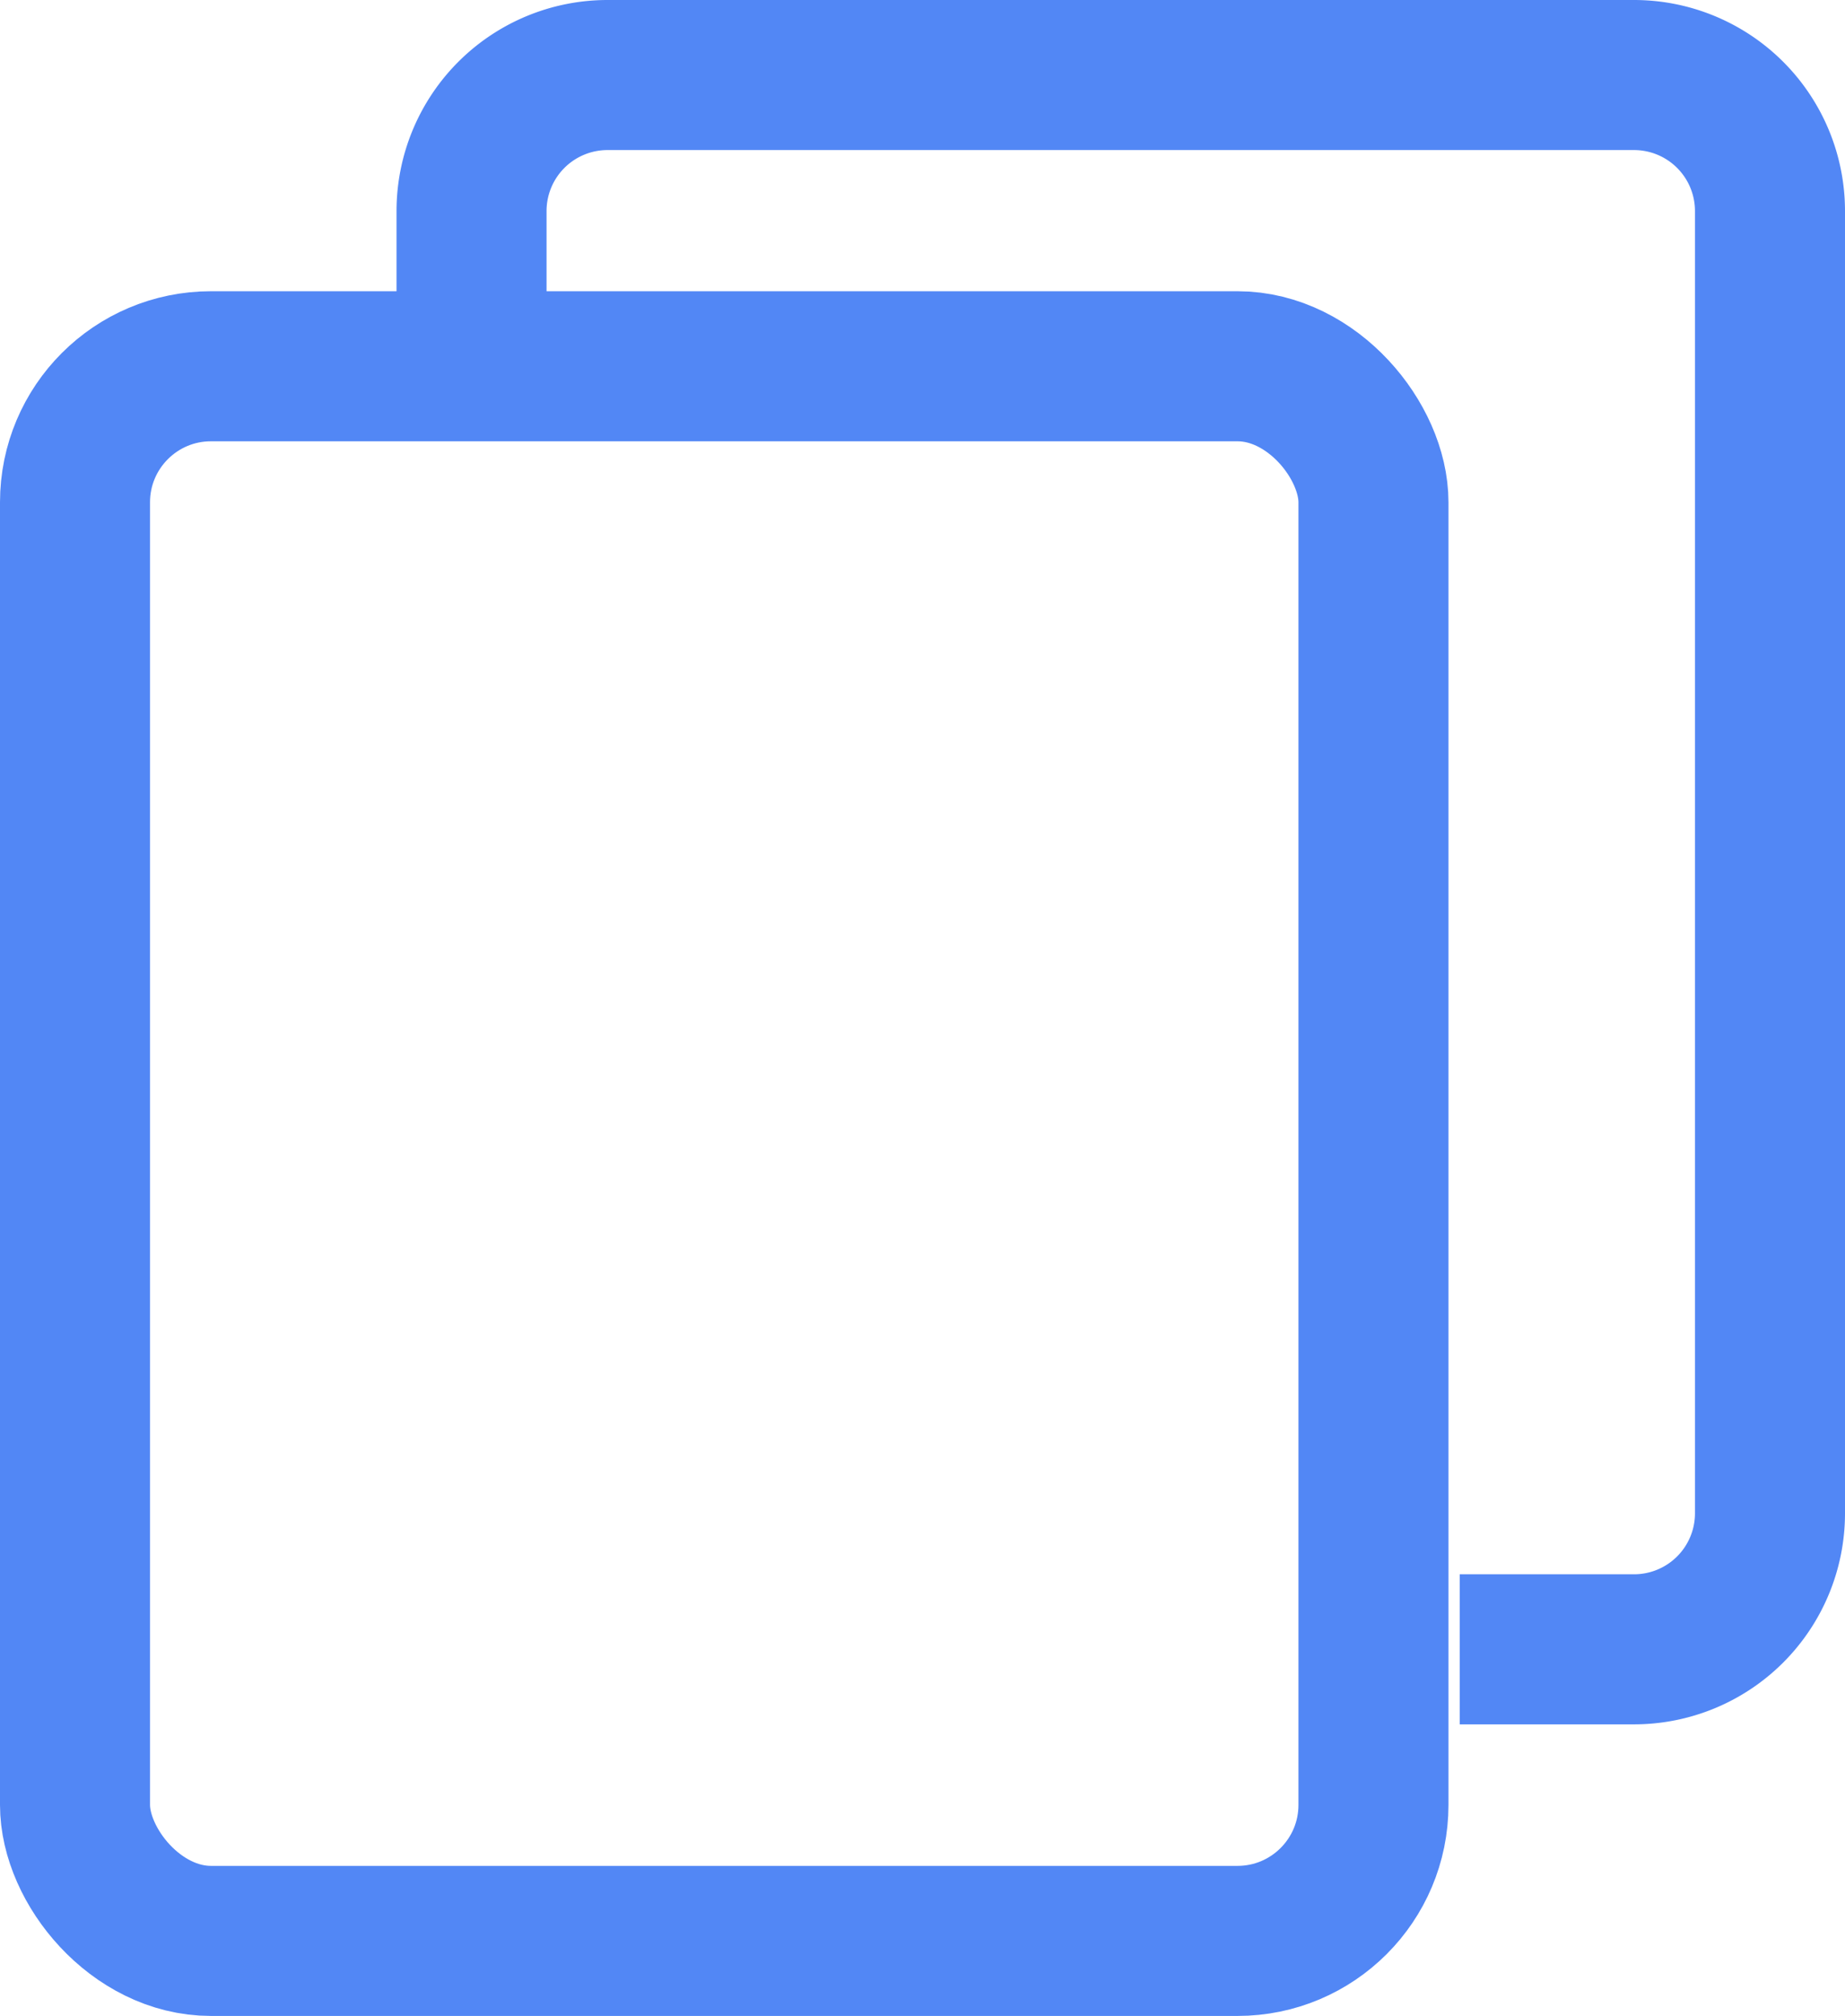 <svg xmlns="http://www.w3.org/2000/svg" width="15.373" height="16.793" viewBox="0 0 15.373 16.793">
  <g id="Settings-duplicate" transform="translate(0.625 0.625)">
    <rect id="Rectangle_143" data-name="Rectangle 143" width="10.819" height="13.117" rx="1.133" transform="translate(0 2.426)" fill="none" stroke="#5287f5" stroke-miterlimit="10" stroke-width="1.25"/>
    <path id="Path_181" data-name="Path 181" d="M88.351,140.245v-1.293a1.133,1.133,0,0,1,1.133-1.133h8.553a1.133,1.133,0,0,1,1.133,1.133V149.8a1.133,1.133,0,0,1-1.133,1.133H96.585" transform="translate(-85.047 -137.819)" fill="none" stroke="#5287f5" stroke-miterlimit="10" stroke-width="1.25"/>
  </g>
</svg>
